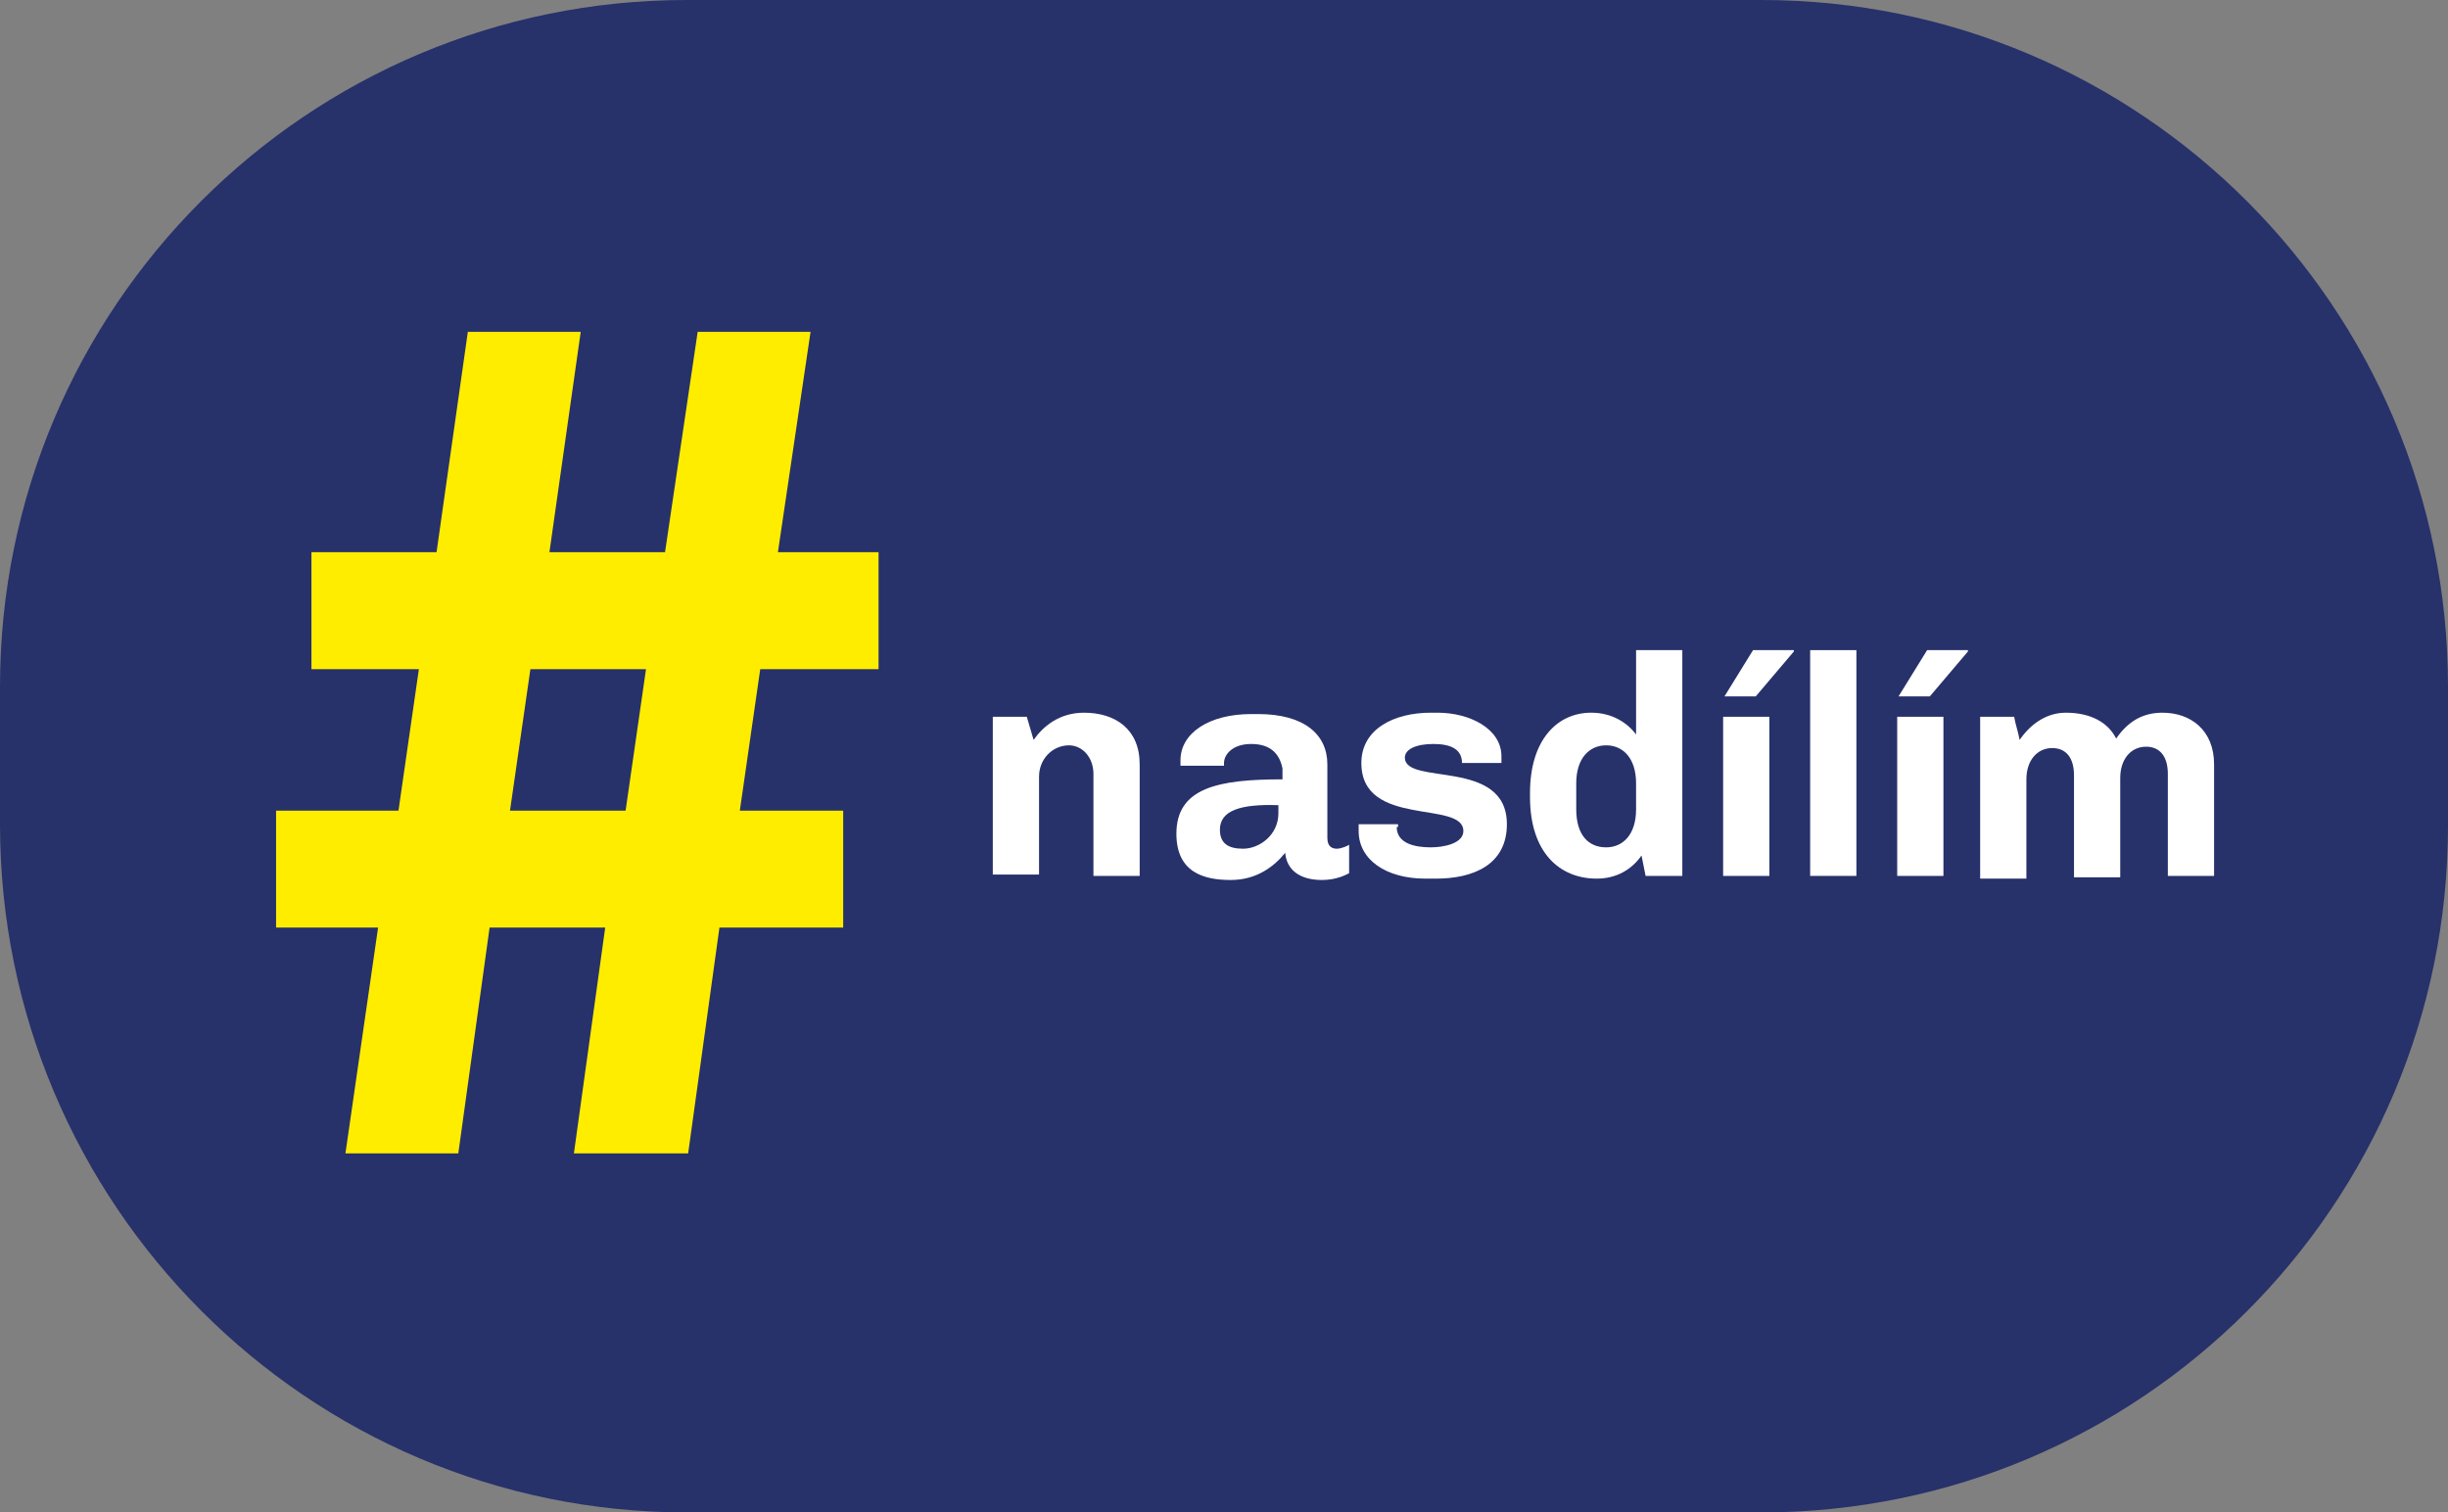 <?xml version="1.0" encoding="utf-8"?>
<!-- Generator: Adobe Illustrator 18.0.0, SVG Export Plug-In . SVG Version: 6.00 Build 0)  -->
<!DOCTYPE svg PUBLIC "-//W3C//DTD SVG 1.1//EN" "http://www.w3.org/Graphics/SVG/1.1/DTD/svg11.dtd">
<svg version="1.1" xmlns="http://www.w3.org/2000/svg" xmlns:xlink="http://www.w3.org/1999/xlink" x="0px" y="0px"
	 viewBox="0 0 180 111.2" enable-background="new 0 0 180 111.2" xml:space="preserve">
<rect x="0" y="0" width="180" height="111.2" fill="#808080" stroke="none"/>
<g id="Layer_1">
	<path fill="#27316A" d="M50.5,111.2h79c27.9,0,50.5-22.6,50.5-50.5V50.5C180,22.6,157.4,0,129.5,0h-79C22.6,0,0,22.6,0,50.5v10.1
		C0,88.5,22.6,111.2,50.5,111.2z"/>
	<g>
		<path fill="#FFFFFF" d="M76,54.4c0.7-1,1.9-2,3.7-2c2.3,0,4.1,1.2,4.1,3.8v8.2h-3.4v-7.5c0-1.2-0.8-2.1-1.8-2.1
			c-1.2,0-2.2,1-2.2,2.3v7.2h-3.4V52.7h2.5L76,54.4z"/>
		<path fill="#FFFFFF" d="M92,54.7c-1.4,0-2,0.8-2,1.4v0.2h-3.2c0-0.1,0-0.3,0-0.4c0-2,2.1-3.4,5.2-3.4h0.5c3.4,0,5.1,1.5,5.1,3.7
			v5.4c0,0.6,0.3,0.8,0.7,0.8c0.3,0,0.8-0.2,0.9-0.3v2.1c-0.2,0.1-0.9,0.5-2,0.5c-1.7,0-2.6-0.8-2.7-2c-0.8,1-2.1,2-4,2
			s-4-0.5-4-3.4c0-3.4,3.1-4,7.8-4v-0.8C94.1,55.5,93.5,54.7,92,54.7z M89.7,61c0,1,0.6,1.4,1.7,1.4c1.2,0,2.6-1,2.6-2.6v-0.6
			C91.2,59.1,89.7,59.6,89.7,61z"/>
		<path fill="#FFFFFF" d="M102.7,60.8c0,1.2,1.3,1.5,2.5,1.5c1,0,2.4-0.3,2.4-1.2c0-2.3-7.5-0.2-7.5-5c0-2.5,2.4-3.7,5.1-3.7h0.5
			c2.4,0,4.7,1.2,4.7,3.2c0,0.3,0,0.5,0,0.5h-2.9c0-1-0.8-1.4-2.1-1.4c-1.3,0-2.1,0.4-2.1,1c0,2.1,7.5,0,7.5,4.9c0,3-2.5,4-5.2,4
			h-0.8c-2.9,0-4.9-1.4-4.9-3.5c0-0.2,0-0.4,0-0.5h2.9V60.8z"/>
		<path fill="#FFFFFF" d="M120.7,62.9c-0.7,1-1.8,1.7-3.3,1.7c-2.7,0-4.9-1.9-4.9-6v-0.3c0-3.9,2-5.9,4.5-5.9c1.6,0,2.7,0.8,3.3,1.6
			v-6.2h3.4v16.6H121L120.7,62.9z M118.1,62.3c1.2,0,2.2-0.9,2.2-2.8v-1.9c0-1.9-1-2.8-2.2-2.8c-1.2,0-2.2,0.9-2.2,2.8v1.9
			C115.9,61.4,116.8,62.3,118.1,62.3z"/>
		<path fill="#FFFFFF" d="M126.7,52.7h3.4v11.7h-3.4V52.7z M128.9,47.8h3l0,0.1l-2.8,3.3h-2.3L128.9,47.8z"/>
		<path fill="#FFFFFF" d="M133.1,47.8h3.4v16.6h-3.4V47.8z"/>
		<path fill="#FFFFFF" d="M139.5,52.7h3.4v11.7h-3.4V52.7z M141.7,47.8h3l0,0.1l-2.8,3.3h-2.3L141.7,47.8z"/>
		<path fill="#FFFFFF" d="M155.6,54.3c0.9-1.3,2-1.9,3.4-1.9c2.1,0,3.8,1.3,3.8,3.8v8.2h-3.4v-7.5c0-1.3-0.6-2-1.6-2
			c-1.1,0-1.9,0.9-1.9,2.3v7.3h-3.4v-7.5c0-1.3-0.6-2-1.6-2c-1.1,0-1.9,0.9-1.9,2.3v7.3h-3.4V52.7h2.5c0.1,0.6,0.3,1.1,0.4,1.7
			c0.9-1.3,2.1-2,3.4-2C153.7,52.4,155,53.1,155.6,54.3z"/>
	</g>
	<g>
		<path fill="#FFED00" d="M25.4,84.8l2.4-16.6h-7.5v-8.6h9l1.5-10.4h-7.9v-8.6h9.2l2.3-16.2h8.3l-2.3,16.2h8.5l2.4-16.2h8.3
			l-2.4,16.2h7.4v8.6h-8.7l-1.5,10.4H62v8.6h-9.1l-2.3,16.6h-8.4l2.3-16.6h-8.5l-2.3,16.6H25.4z M46,59.6l1.5-10.4H39l-1.5,10.4H46z
			"/>
	</g>
</g>
<g id="poznamky" display="none">
</g>
</svg>

